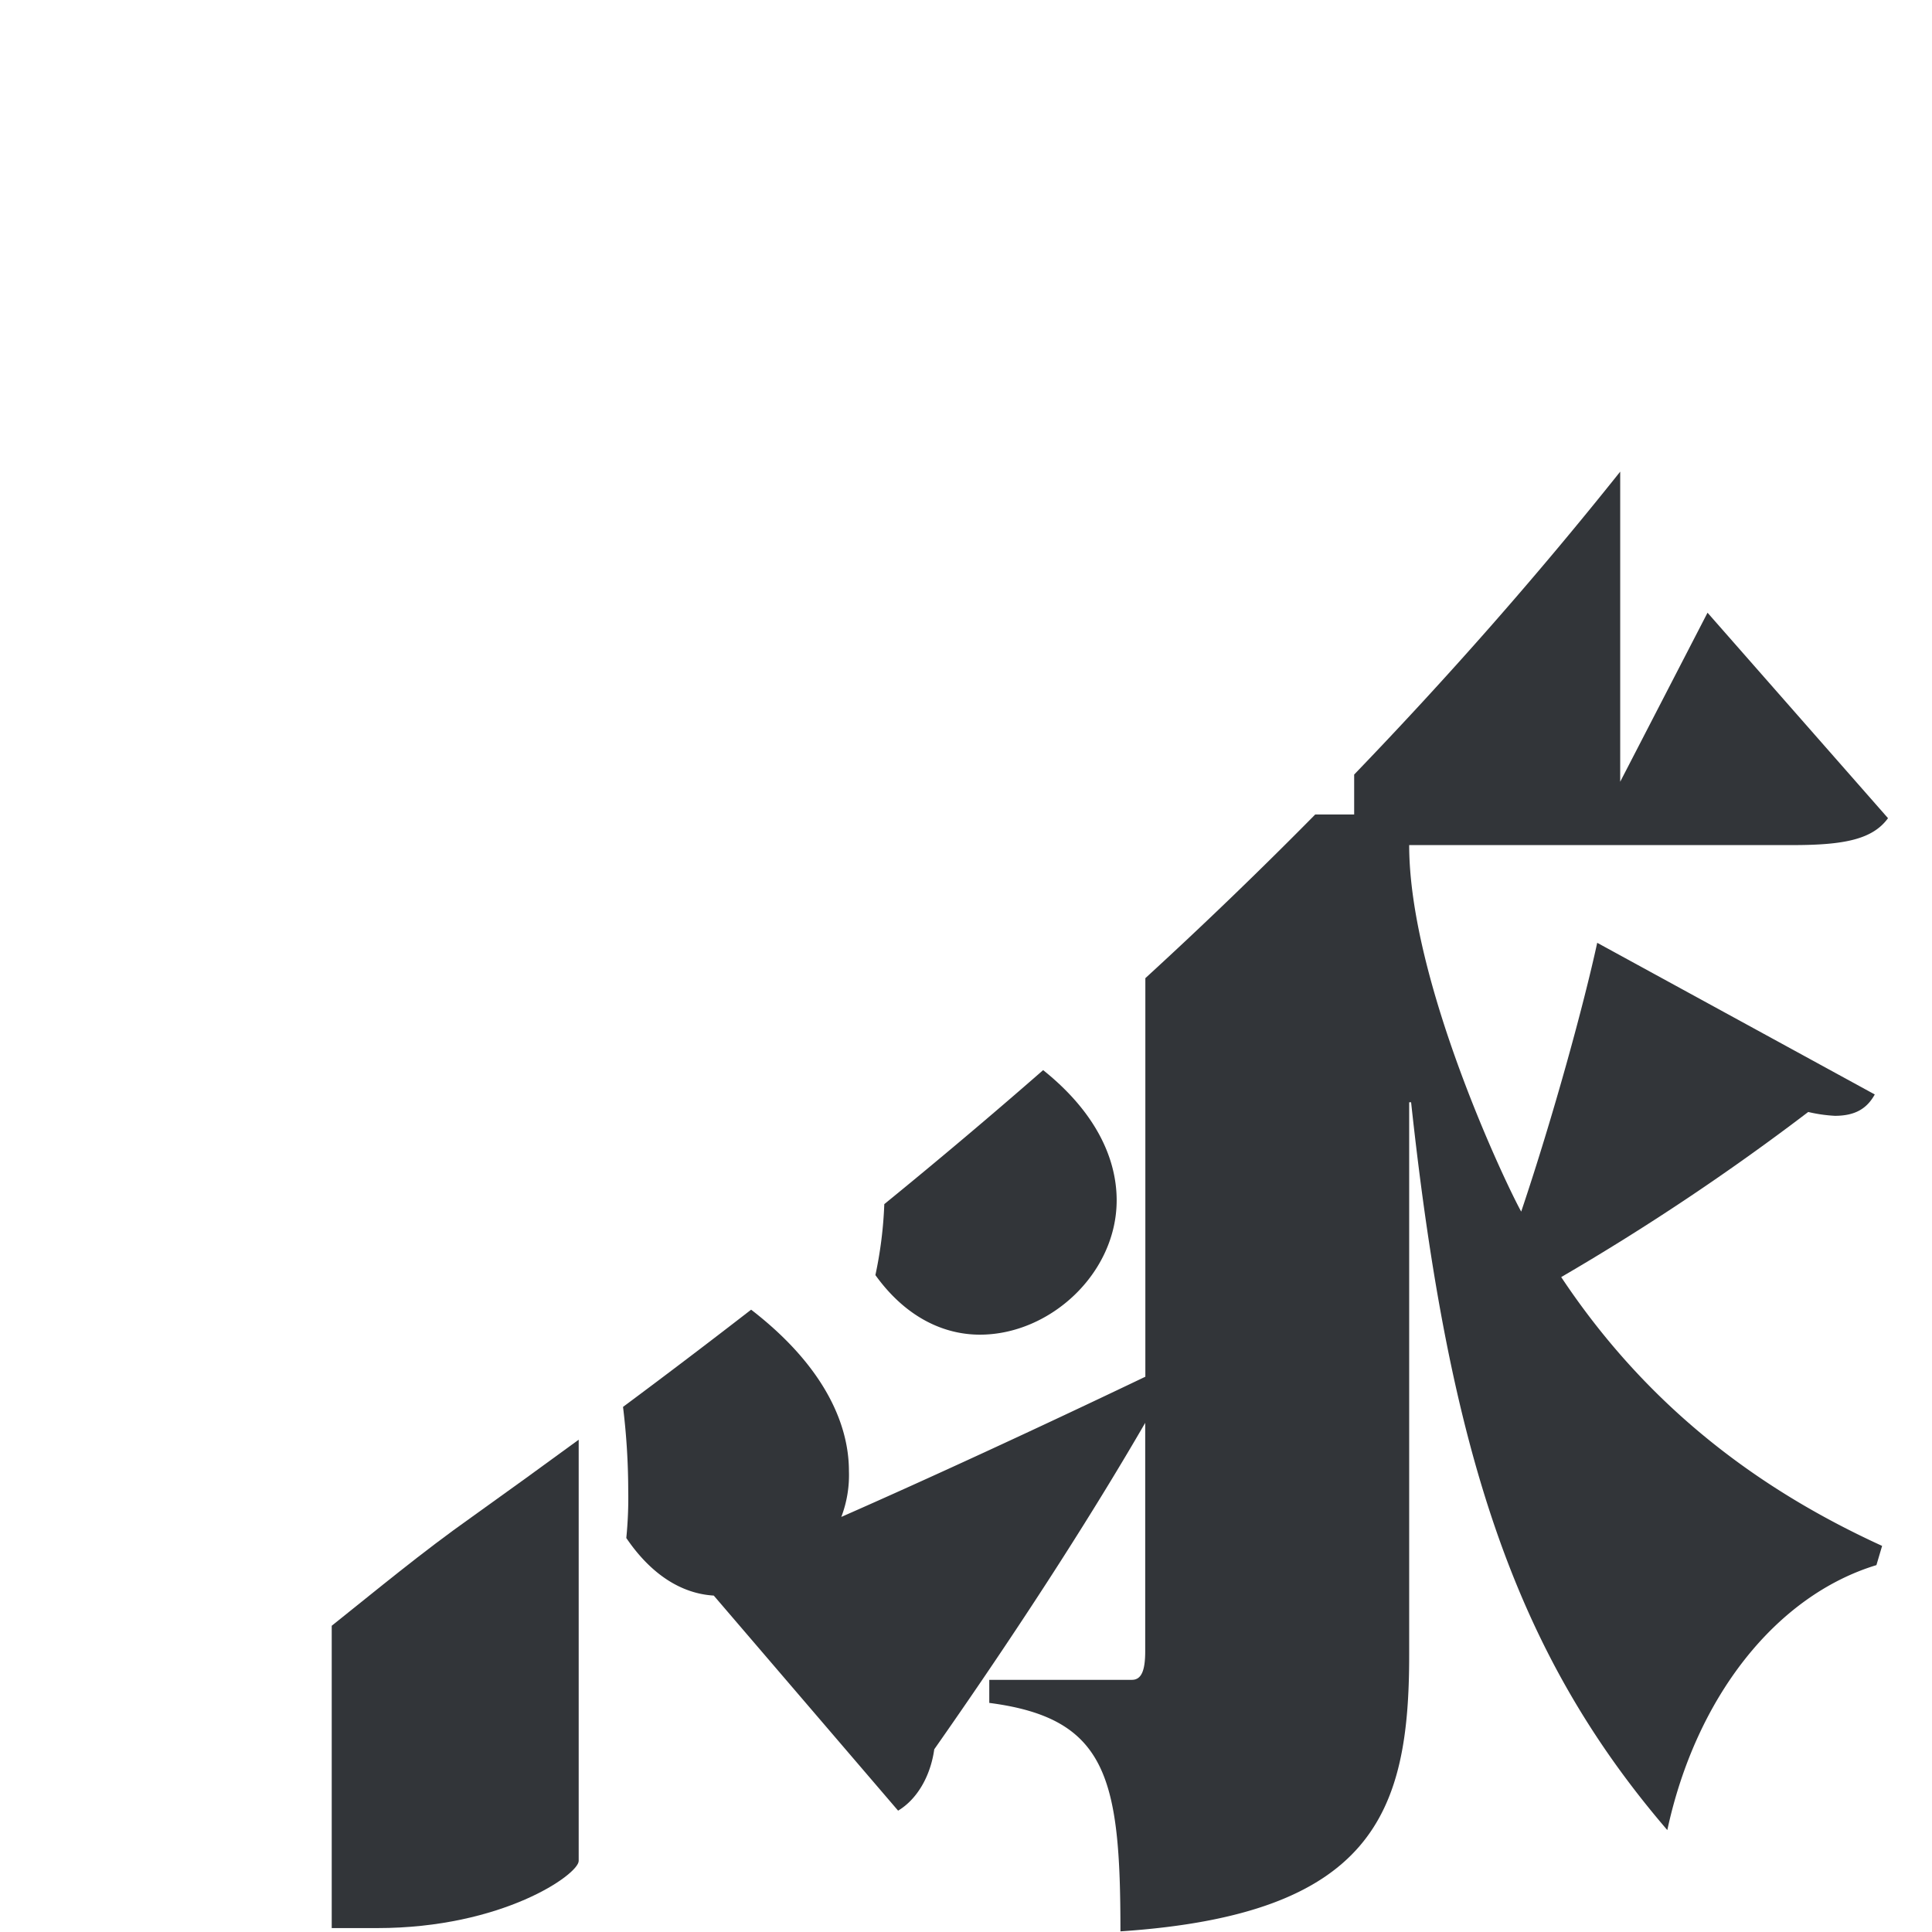 <svg xmlns="http://www.w3.org/2000/svg" viewBox="0 0 271.46 271.46"><defs><style>.cls-1{fill:#323539;}.cls-2{fill:none;}</style></defs><title>资源 36</title><g id="图层_2" data-name="图层 2"><g id="图层_1-2" data-name="图层 1"><path class="cls-1" d="M123,179.16c4.27,5.94,9.61,8.37,14.68,8.37,9.89,0,19.22-8.63,19.22-18.88,0-5.86-2.92-12.36-10.33-18.29q-10.94,9.56-22.32,18.83A57.73,57.73,0,0,1,123,179.16Z"/><path class="cls-1" d="M219.36,179.44a338.25,338.25,0,0,0,34.71-23.2,20.85,20.85,0,0,0,3.74.54c2.94,0,4.54-1.08,5.61-3l-39-21.31c-1.87,8.63-6.14,24.28-10.68,37.77C211.65,166.5,198,137.9,198,118.74h53.93c7.21,0,11.19-.81,13.35-3.78L239.92,86.09l-12.27,23.75V66.27c-11.86,14.88-24.33,29-37.38,42.56v5.61H184.8q-11.63,11.79-23.87,23v56c-15.22,7.28-30.44,14.3-42.72,19.7a16.47,16.47,0,0,0,1.07-6.46c0-6.84-3.73-14.94-13.74-22.66q-8.88,6.88-18,13.66a97.3,97.3,0,0,1,.73,11.68,57,57,0,0,1-.27,6.74c3.48,5.13,7.75,7.82,12.29,8.09l25.9,30.22c2.67-1.6,4.55-4.84,5.08-8.62,13.62-19.43,23.23-34.8,29.64-45.87v32.11c0,2.7-.53,4-1.87,4H139v3.24c16.56,2.15,18.43,10.52,18.43,32.1C192.93,269,198,254.72,198,232.6V154.88h.27c5.34,49.39,14.69,77.45,36,102.26,4-18.61,15.22-32.92,29.38-37.23l.8-2.7C247.94,209.66,231.92,198.33,219.36,179.44Z"/><path class="cls-1" d="M46.61,228.43v42.48H53c17.62,0,28.31-7.55,28.31-9.44V202.29q-7.43,5.44-15,10.85C59.27,218.11,52.91,223.41,46.61,228.43Z"/><rect class="cls-2" width="271.46" height="271.46"/></g></g></svg>